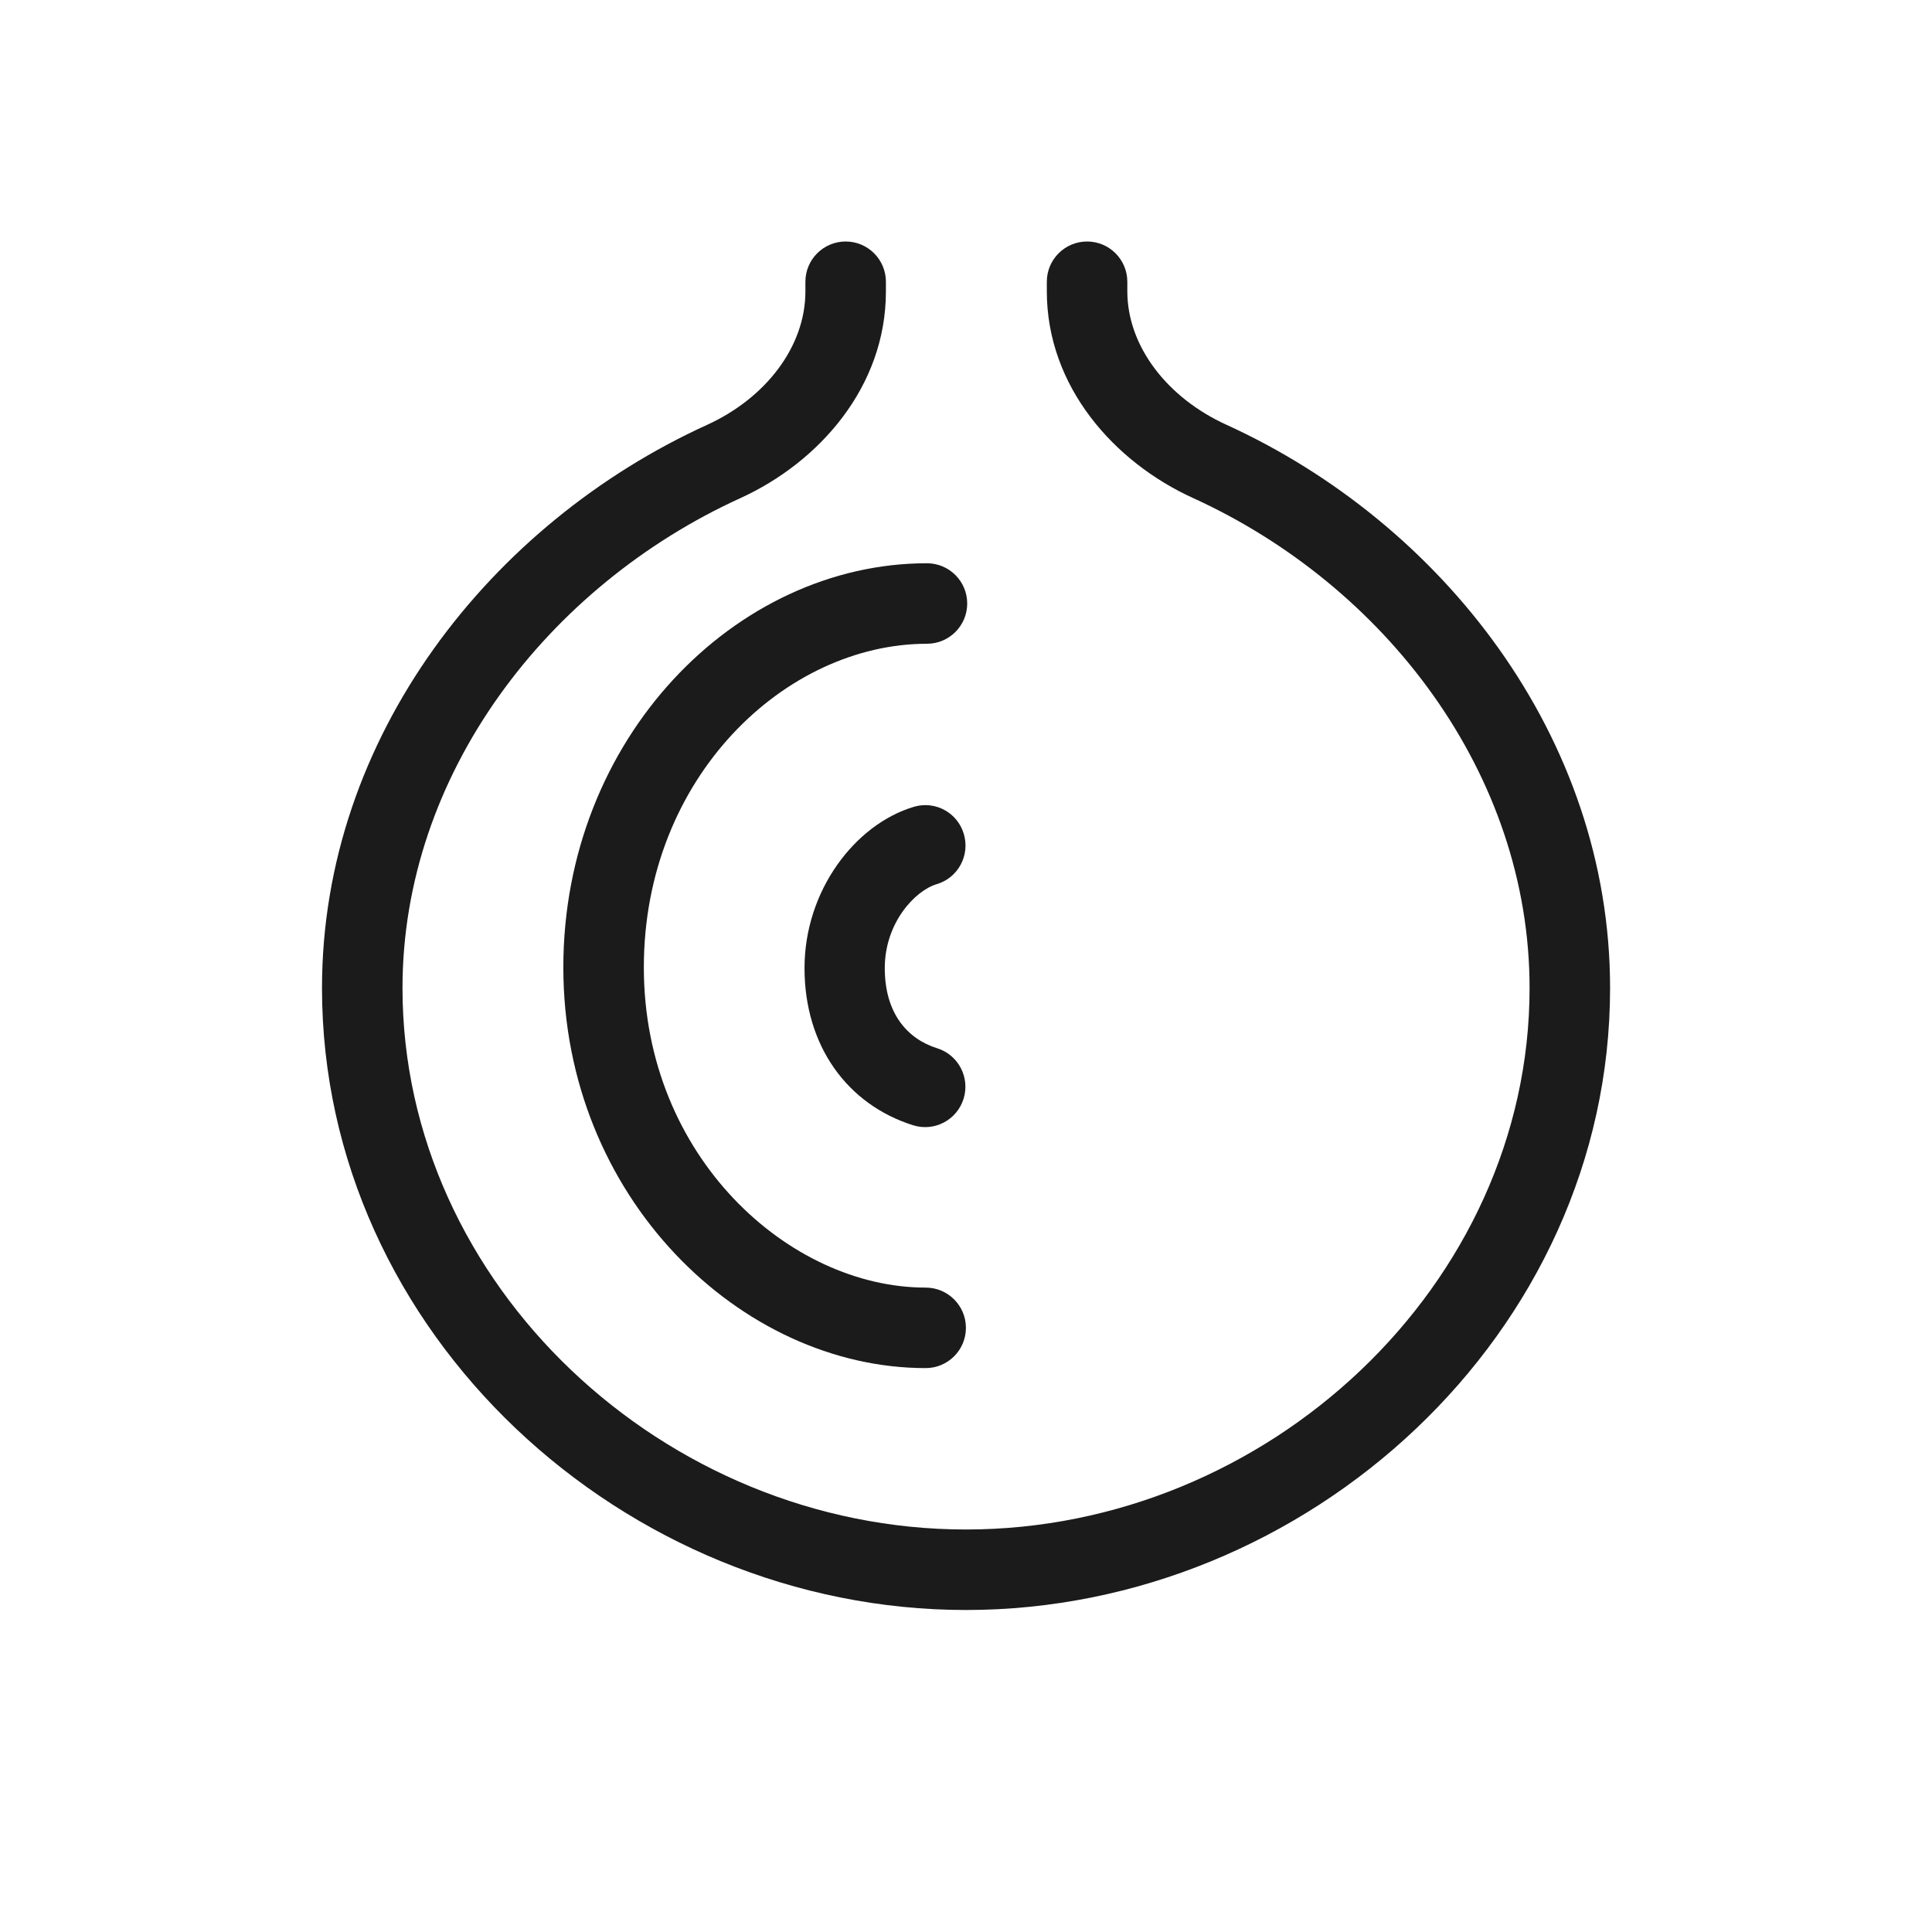 <svg width="24" height="24" viewBox="0 0 24 24" fill="none" xmlns="http://www.w3.org/2000/svg">
<path d="M11.005 3.5C11.005 3.224 10.781 3 10.505 3C10.229 3 10.005 3.224 10.005 3.5V3.621C10.005 4.307 9.511 4.946 8.783 5.278C6.104 6.498 4 9.15 4 12.274C4 16.564 7.755 20 12 20C16.245 20 20.001 16.564 20.001 12.274C20.001 9.151 17.911 6.497 15.234 5.276C14.504 4.944 14.004 4.304 14.004 3.618V3.5C14.004 3.224 13.78 3 13.504 3C13.228 3 13.004 3.224 13.004 3.5V3.618C13.004 4.805 13.844 5.742 14.819 6.186C17.209 7.275 19.001 9.612 19.001 12.274C19.001 15.965 15.742 19 12 19C8.258 19 5 15.965 5 12.274C5 9.615 6.803 7.279 9.197 6.188C10.172 5.744 11.005 4.807 11.005 3.621V3.5Z" fill="#1B1B1B"/>
<path d="M7.998 12.017C7.998 9.654 9.758 7.997 11.515 7.997C11.791 7.997 12.015 7.773 12.015 7.497C12.015 7.221 11.791 6.997 11.515 6.997C9.136 6.997 6.998 9.174 6.998 12.017C6.998 14.869 9.2 16.995 11.499 16.995C11.775 16.995 11.999 16.771 11.999 16.495C11.999 16.219 11.775 15.995 11.499 15.995C9.805 15.995 7.998 14.371 7.998 12.017Z" fill="#1B1B1B"/>
<path d="M11.637 10.983C11.901 10.905 12.052 10.626 11.973 10.36C11.895 10.095 11.618 9.944 11.354 10.022C10.621 10.24 9.994 11.064 9.994 12.026C9.994 12.991 10.525 13.722 11.345 13.979C11.608 14.061 11.888 13.913 11.97 13.649C12.052 13.385 11.905 13.104 11.642 13.022C11.269 12.905 10.991 12.585 10.991 12.026C10.991 11.464 11.367 11.063 11.637 10.983Z" fill="#1B1B1B"/>
</svg>
